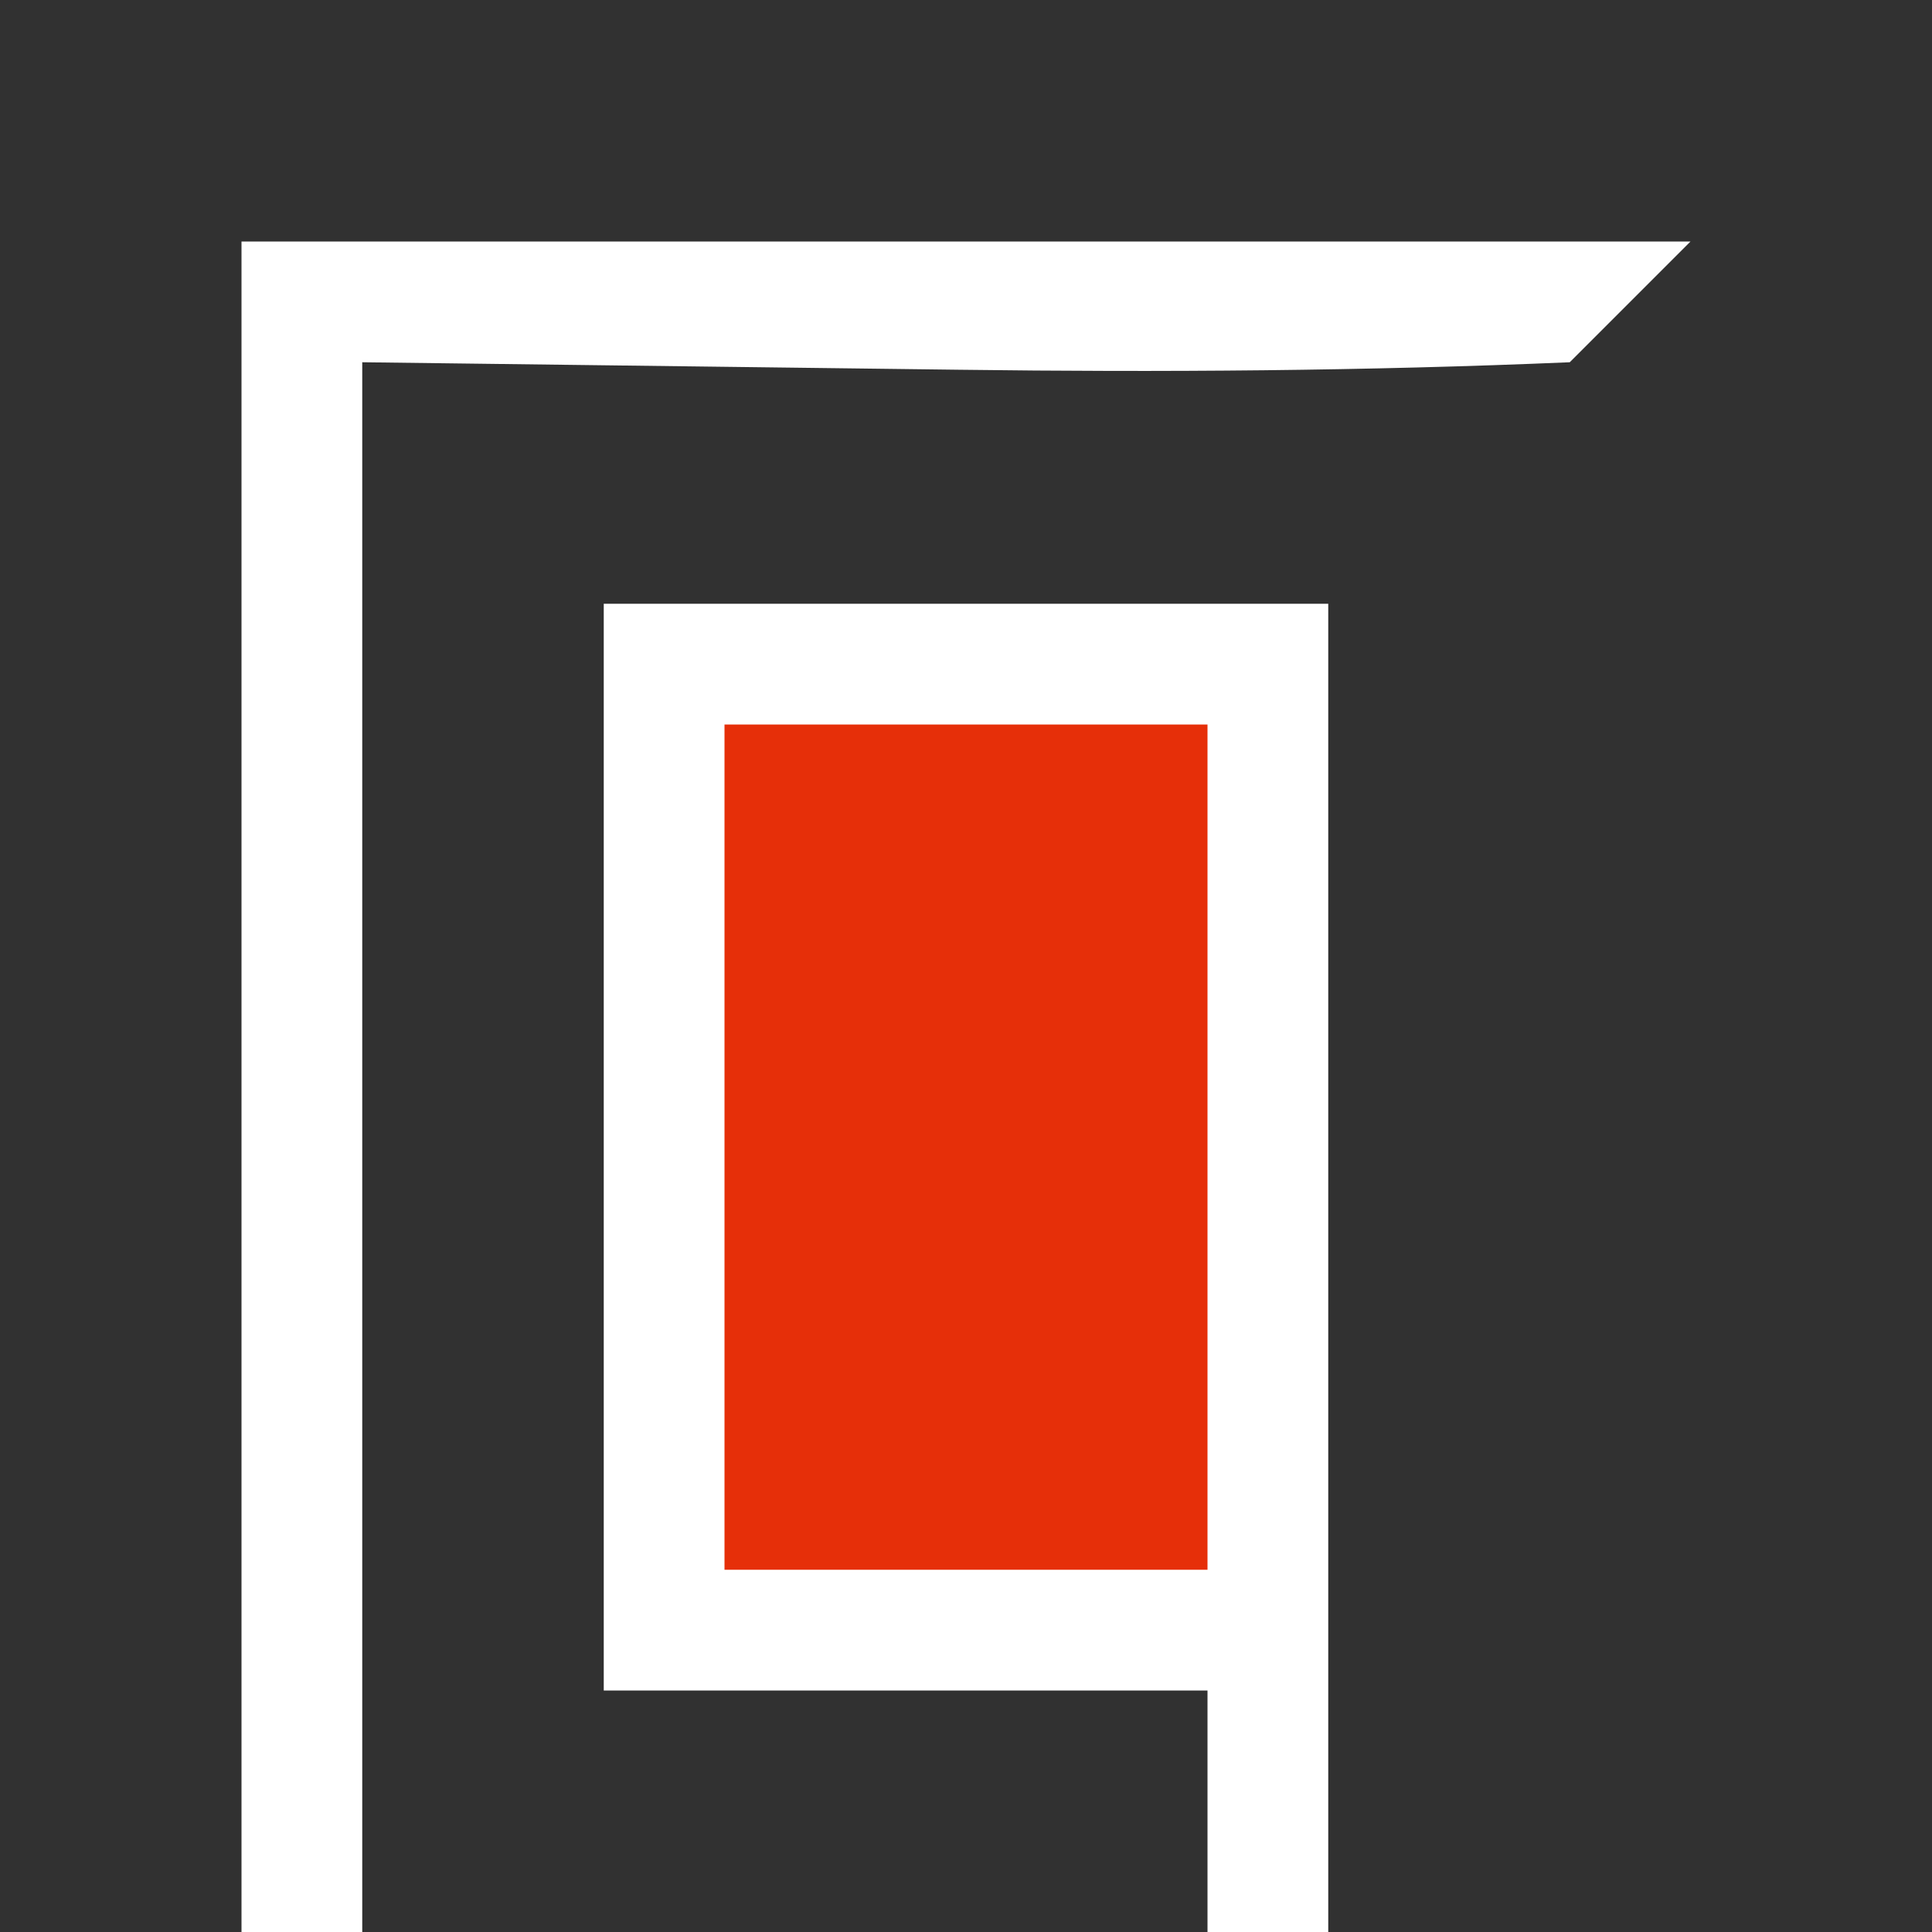 <?xml version="1.0" encoding="UTF-8"?>
<svg version="1.1" xmlns="http://www.w3.org/2000/svg" width="16" height="16">
<path d="M0 0 C5.28 0 10.56 0 16 0 C16 5.28 16 10.56 16 16 C14.35 16 12.7 16 11 16 C11 12.37 11 8.74 11 5 C9.02 5 7.04 5 5 5 C5 7.97 5 10.94 5 14 C6.65 14 8.3 14 10 14 C10 14.66 10 15.32 10 16 C7.69 16 5.38 16 3 16 C3 11.71 3 7.42 3 3 C4.629 3.021 6.259 3.041 7.938 3.062 C9.625 3.084 11.314 3.072 13 3 C13.33 2.67 13.66 2.34 14 2 C10.04 2 6.08 2 2 2 C2 6.62 2 11.24 2 16 C1.34 16 0.68 16 0 16 C0 10.72 0 5.44 0 0 Z " fill="#313131" transform="translate(0,0)"/>
<path d="M0 0 C1.32 0 2.64 0 4 0 C4 2.31 4 4.62 4 7 C2.68 7 1.36 7 0 7 C0 4.69 0 2.38 0 0 Z " fill="#E62F09" transform="translate(6,6)"/>
</svg>
